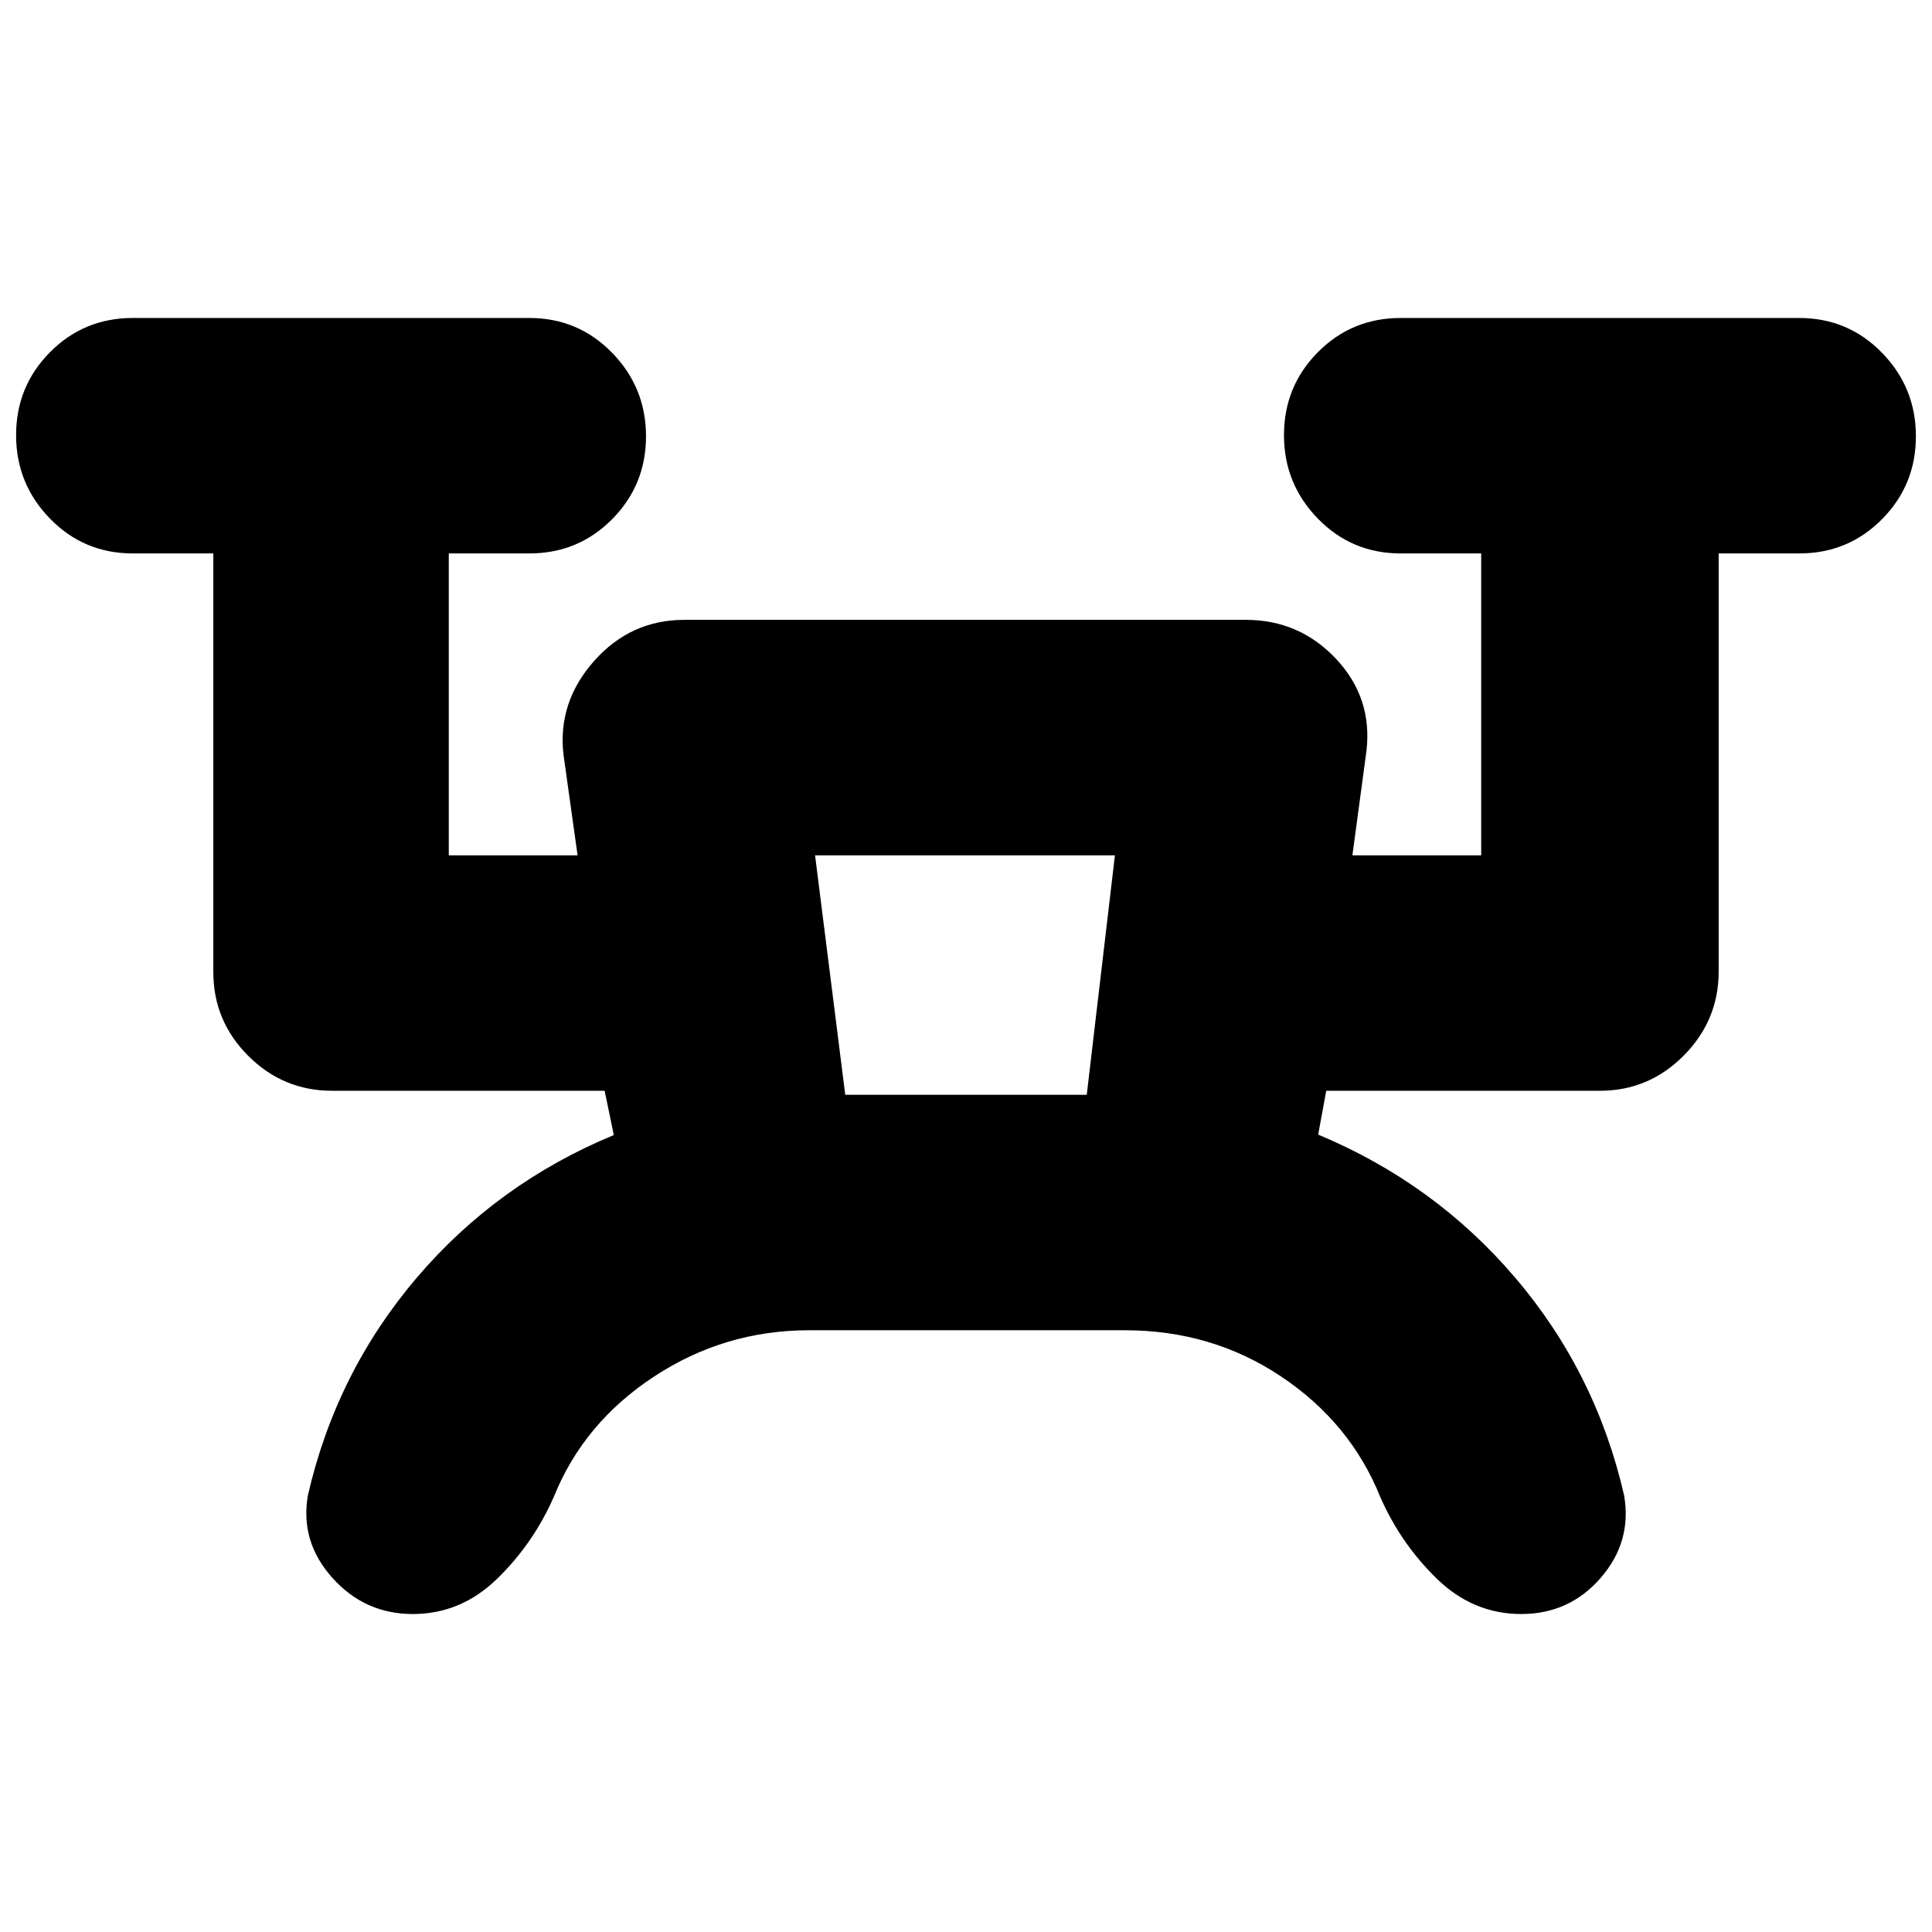 <svg xmlns="http://www.w3.org/2000/svg" height="20" viewBox="0 -960 960 960" width="20"><path d="M402-299q-42 0-77 23t-49.79 59.72Q265-193 247-175.5T205.13-158q-23.88 0-40-18Q149-194 153-217q14-61 54-108t98-71l-4.56-22H165q-24.3 0-41.65-17.35Q106-452.7 106-477v-208H66q-24.3 0-41.15-17.29Q8-719.58 8-743.79T24.85-785Q41.7-802 66-802h197q24.3 0 41.15 17.29Q321-767.42 321-743.21T304.15-702Q287.3-685 263-685h-40v150h64l-7-50q-3-26 15.16-46.5T340-652h279q26.62 0 44.81 19.32T679-587l-7 52h64v-150h-40q-24.3 0-41.15-17.29Q638-719.58 638-743.79T654.85-785q16.85-17 41.15-17h198q24.3 0 41.15 17.29Q952-767.42 952-743.21T935.15-702Q918.3-685 894-685h-40v207.72q0 24.28-17.35 41.78T795-418H659l-4 21.77Q713-372 753-325t54 108q4 23-11.59 41t-39.5 18Q732-158 714-175.5q-18-17.5-28.21-40.78Q671-253 636.62-276q-34.39-23-77.62-23H402Zm18-117h120l14-119H405l15 119Zm0 0h120-120Z"/></svg>